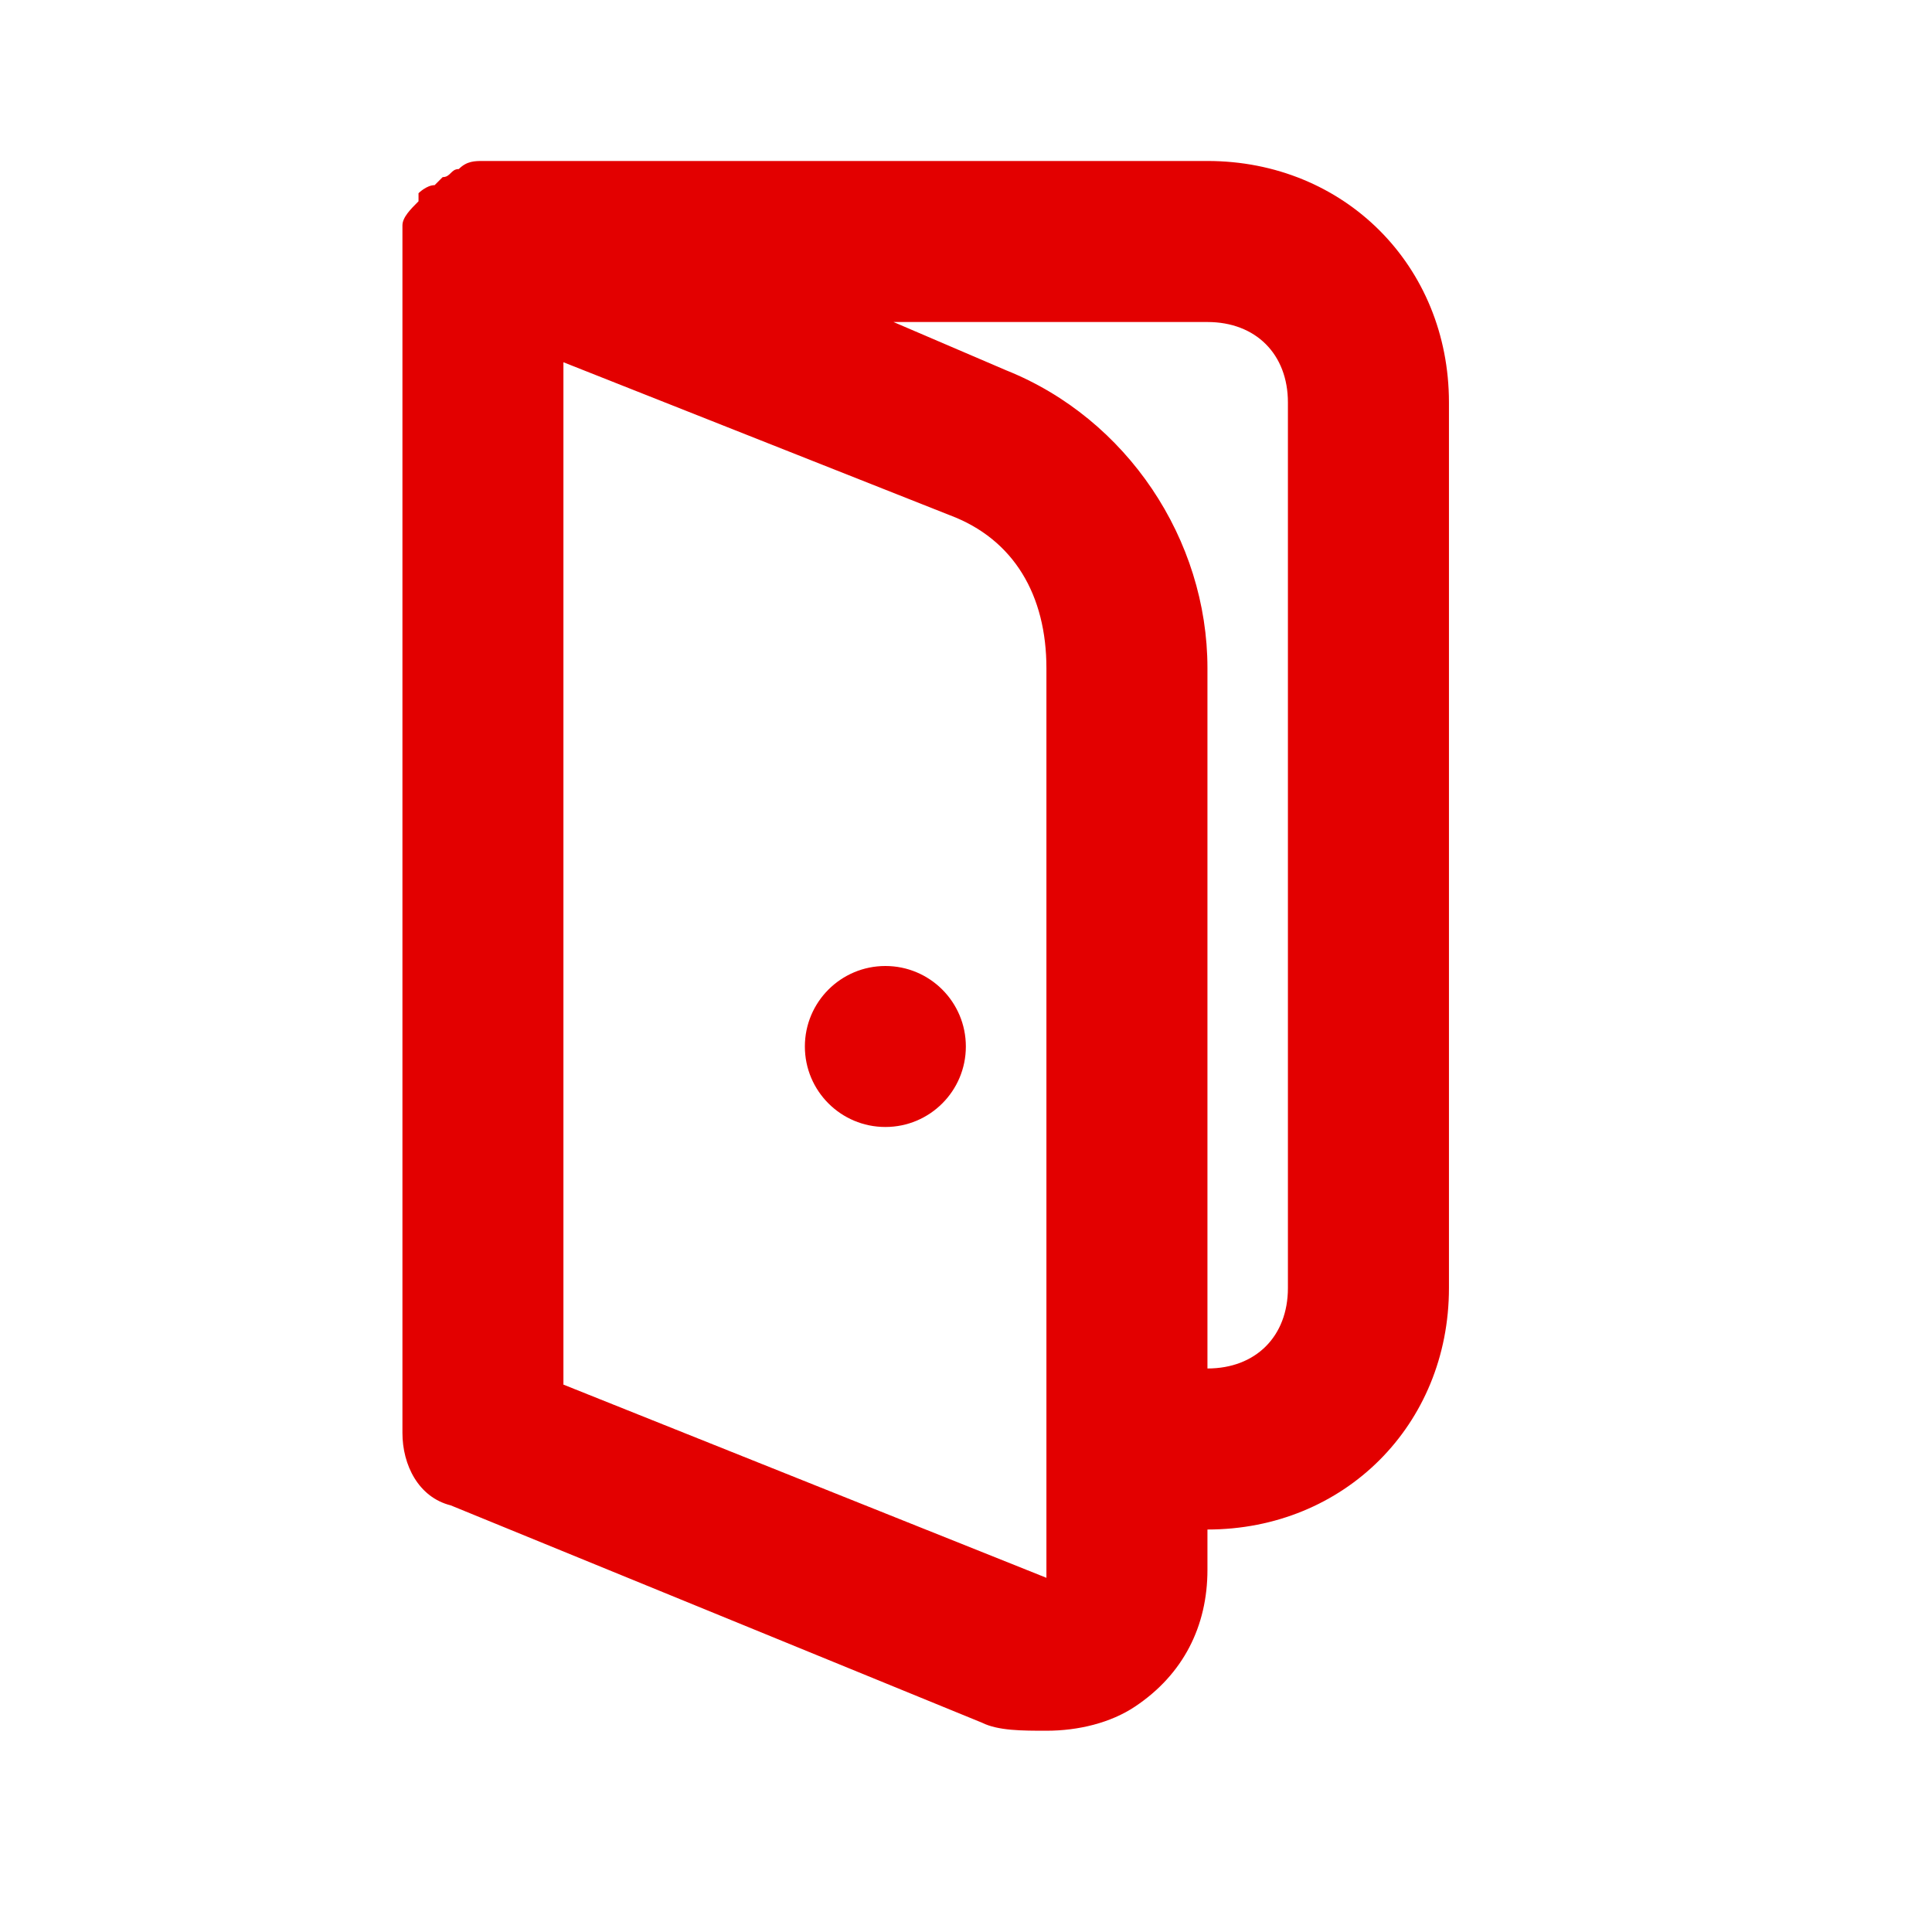 <svg width="40" height="40" viewBox="0 0 40 40" fill="none" xmlns="http://www.w3.org/2000/svg">
<path d="M24.999 3.333H9.999C9.832 3.333 9.665 3.333 9.499 3.5C9.332 3.5 9.332 3.667 9.165 3.667C9.165 3.667 9.165 3.667 8.999 3.833C8.832 3.833 8.665 4 8.665 4C8.665 4 8.665 4 8.665 4.167C8.499 4.333 8.332 4.5 8.332 4.667C8.332 4.833 8.332 5 8.332 5V29.667C8.332 30.333 8.665 31 9.332 31.167L20.332 35.667C20.665 35.833 21.165 35.833 21.665 35.833C22.332 35.833 22.999 35.667 23.499 35.333C24.499 34.667 24.999 33.667 24.999 32.5V31.667C27.832 31.667 29.999 29.5 29.999 26.667V8.333C29.999 5.5 27.832 3.333 24.999 3.333ZM21.665 30V32.667L11.665 28.667V7.5L19.665 10.667C20.999 11.167 21.665 12.333 21.665 13.833V30ZM26.665 26.667C26.665 27.667 25.999 28.333 24.999 28.333V13.833C24.999 11.167 23.332 8.667 20.832 7.667L18.499 6.667H24.999C25.999 6.667 26.665 7.333 26.665 8.333V26.667Z" fill="#E30000"/>
<path d="M18.331 23.333C19.251 23.333 19.997 22.587 19.997 21.667C19.997 20.746 19.251 20 18.331 20C17.41 20 16.664 20.746 16.664 21.667C16.664 22.587 17.41 23.333 18.331 23.333Z" fill="#E30000"/>
</svg>
